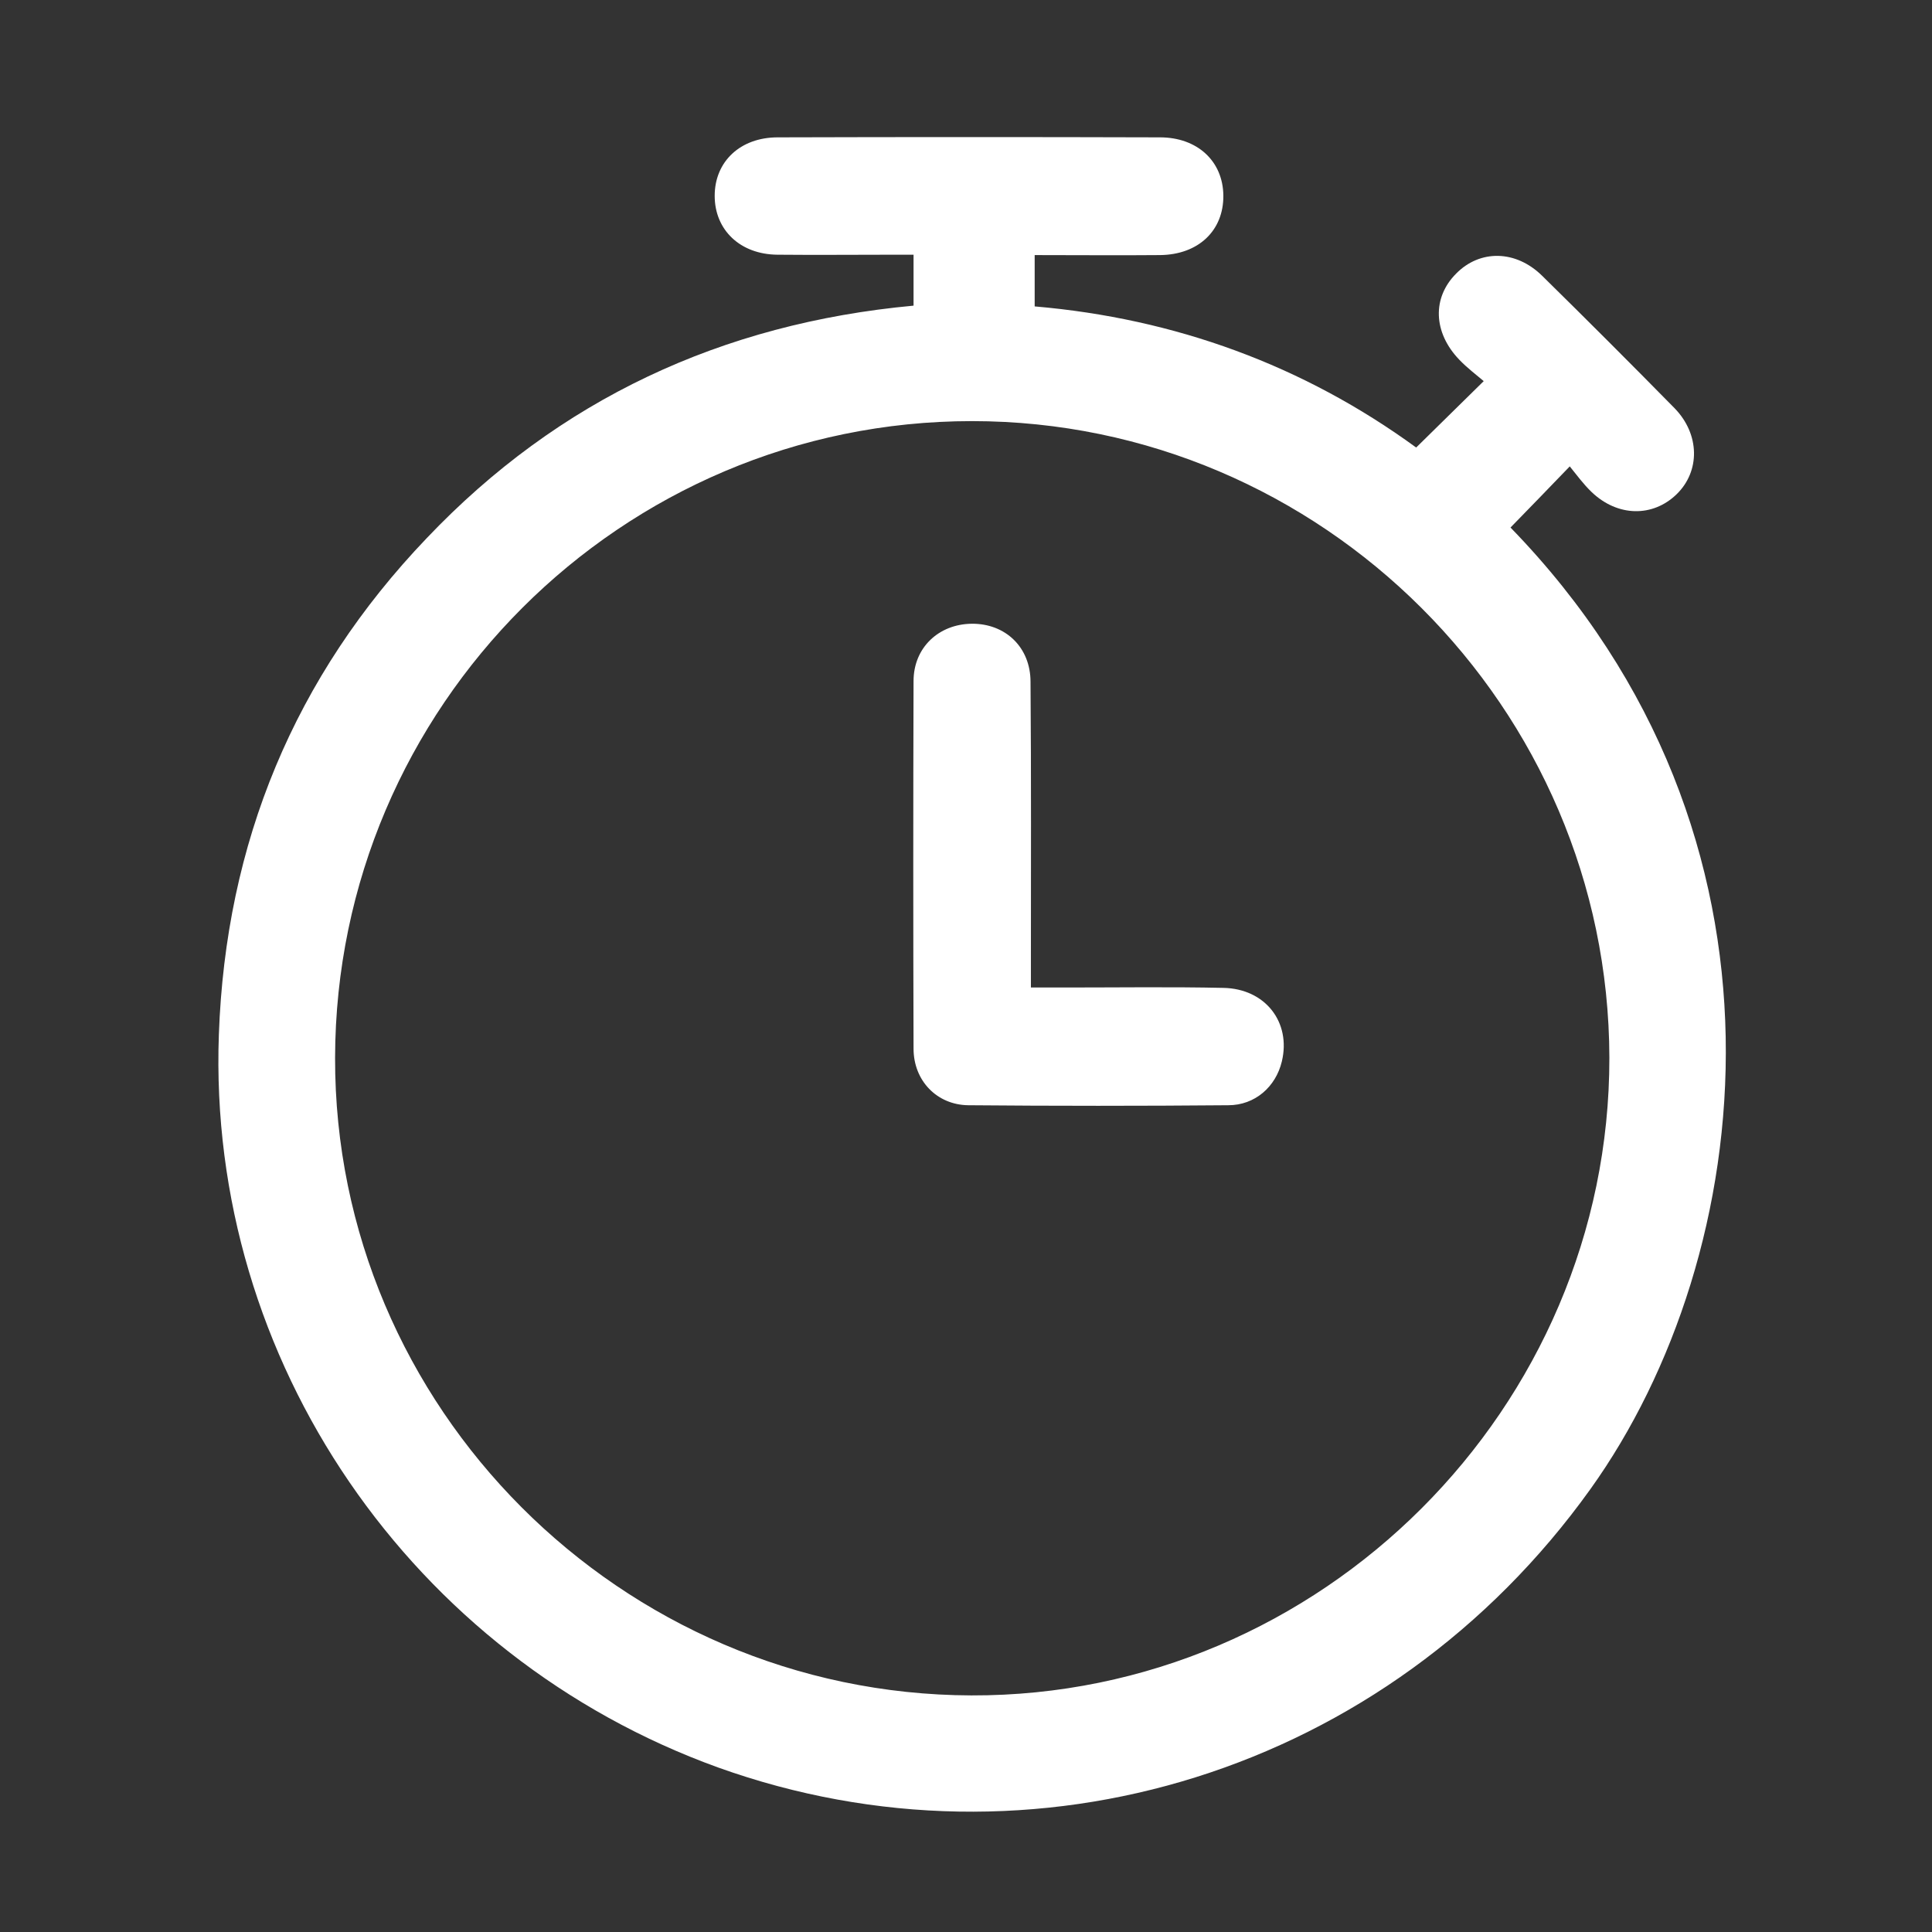 <?xml version="1.0" encoding="utf-8"?>
<!-- Generator: Adobe Illustrator 22.0.0, SVG Export Plug-In . SVG Version: 6.00 Build 0)  -->
<svg version="1.1" id="Layer_1" xmlns="http://www.w3.org/2000/svg" xmlns:xlink="http://www.w3.org/1999/xlink" x="0px" y="0px"
	 viewBox="0 0 512 512" style="enable-background:new 0 0 512 512;" xml:space="preserve">
<rect x="0" y="0" width="512" height="512" fill="#333333" stroke="none"/>
<style type="text/css">
	.st0{display:none;fill:#FFFFFF;}
	.st1{fill:#FFFFFF;}
</style>
<g>
	<path class="st0" d="M505.6,505.2c-164.9,0-329.9,0-494.9,0c0-164.9,0-329.8,0-494.8c164.9,0,329.9,0,494.9,0
		C505.6,175.3,505.6,340.3,505.6,505.2z M242.1,81c-50.8,4.7-94.1,24.9-129.1,61.6C78,179.3,59.7,223.5,58,274.2
		c-3,86.5,51.3,164.9,132.4,194c83.2,29.9,177.1,1.7,231.2-73.8c44.2-61.7,58.4-172.9-21.2-254.8c5-5.2,10-10.3,15.7-16.2
		c1.9,2.2,3.6,4.7,5.8,6.8c6.9,6.5,16.2,6.7,22.5,0.6c6.3-6.2,6.2-16-0.5-22.8c-11.6-11.8-23.3-23.5-35.1-35.1
		c-7-6.9-16.5-7-22.8-0.6c-6.4,6.4-6.1,15.6,0.8,22.8c2.1,2.2,4.5,4,6.5,5.7c-6.4,6.3-12,11.8-17.9,17.6
		C345.4,96.7,311.4,84.3,274.2,81c0-4.8,0-9,0-13.6c11.3,0,22.2,0.1,33.2,0c10.2-0.1,16.9-6.5,16.8-15.8
		c-0.1-9.1-6.8-15.4-16.8-15.4c-33.8-0.1-67.5-0.1-101.3,0c-9.9,0-16.6,6.5-16.7,15.5c0,9,6.7,15.5,16.6,15.6
		c10.3,0.1,20.6,0,30.9,0c1.7,0,3.4,0,5.2,0C242.1,72.3,242.1,76.3,242.1,81z"/>
	<path class="st1" d="M242.1,81c0-4.7,0-8.7,0-13.5c-1.8,0-3.5,0-5.2,0c-10.3,0-20.6,0.1-30.9,0c-9.9-0.1-16.6-6.6-16.6-15.6
		c0-9.1,6.8-15.5,16.7-15.5c33.8-0.1,67.5-0.1,101.3,0c9.9,0,16.7,6.3,16.8,15.4c0.1,9.3-6.6,15.7-16.8,15.8
		c-10.9,0.1-21.8,0-33.2,0c0,4.6,0,8.8,0,13.6c37.2,3.2,71.2,15.6,101.1,37.4c5.9-5.8,11.5-11.3,17.9-17.6c-2-1.7-4.4-3.5-6.5-5.7
		c-6.9-7.2-7.2-16.4-0.8-22.8c6.3-6.4,15.8-6.3,22.8,0.6c11.8,11.6,23.5,23.3,35.1,35.1c6.7,6.9,6.8,16.7,0.5,22.8
		c-6.3,6.1-15.6,6-22.5-0.6c-2.2-2.1-4-4.6-5.8-6.8c-5.7,5.9-10.7,11.1-15.7,16.2c79.6,81.9,65.4,193.1,21.2,254.8
		c-54,75.4-147.9,103.7-231.2,73.8C109.2,439.1,54.9,360.7,58,274.2c1.8-50.8,20-94.9,55.1-131.6C148,105.9,191.3,85.7,242.1,81z
		 M257.6,111.6c-92.9,0-168.6,75.7-168.8,168.7c-0.2,92.6,75.7,168.7,168.6,169c92.7,0.3,169.2-76.2,169.1-169
		C426.3,187.5,350.3,111.6,257.6,111.6z"/>
	<path class="st0" d="M257.6,111.6c92.7,0,168.7,75.9,168.9,168.7c0.2,92.8-76.4,169.3-169.1,169C164.5,449,88.6,373,88.8,280.3
		C88.9,187.3,164.7,111.6,257.6,111.6z M273.2,261.7c0-2.7,0-4.5,0-6.2c0-24.9,0.1-49.8-0.1-74.7c-0.1-9.2-6.7-15.5-15.6-15.4
		c-8.7,0.1-15.3,6.2-15.4,15.2c-0.2,32.5-0.2,64.9,0,97.4c0,8.4,6.2,14.9,14.5,15c23,0.2,46,0.2,68.9,0c7.1-0.1,12.6-4.9,14.2-11.6
		c2.5-10.3-4.3-19.2-15.5-19.5c-14-0.3-28-0.1-41.9-0.1C279.5,261.7,276.6,261.7,273.2,261.7z"/>
	<path class="st1" d="M273.2,261.7c3.4,0,6.2,0,9.1,0c14,0,28-0.2,41.9,0.1c11.1,0.2,18,9.1,15.5,19.5c-1.6,6.7-7.1,11.6-14.2,11.6
		c-23,0.2-46,0.2-68.9,0c-8.3-0.1-14.5-6.5-14.5-15c-0.1-32.5-0.1-64.9,0-97.4c0-8.9,6.7-15.1,15.4-15.2c8.9-0.1,15.6,6.2,15.6,15.4
		c0.2,24.9,0.1,49.8,0.1,74.7C273.2,257.3,273.2,259,273.2,261.7z"/>
</g>
</svg>
